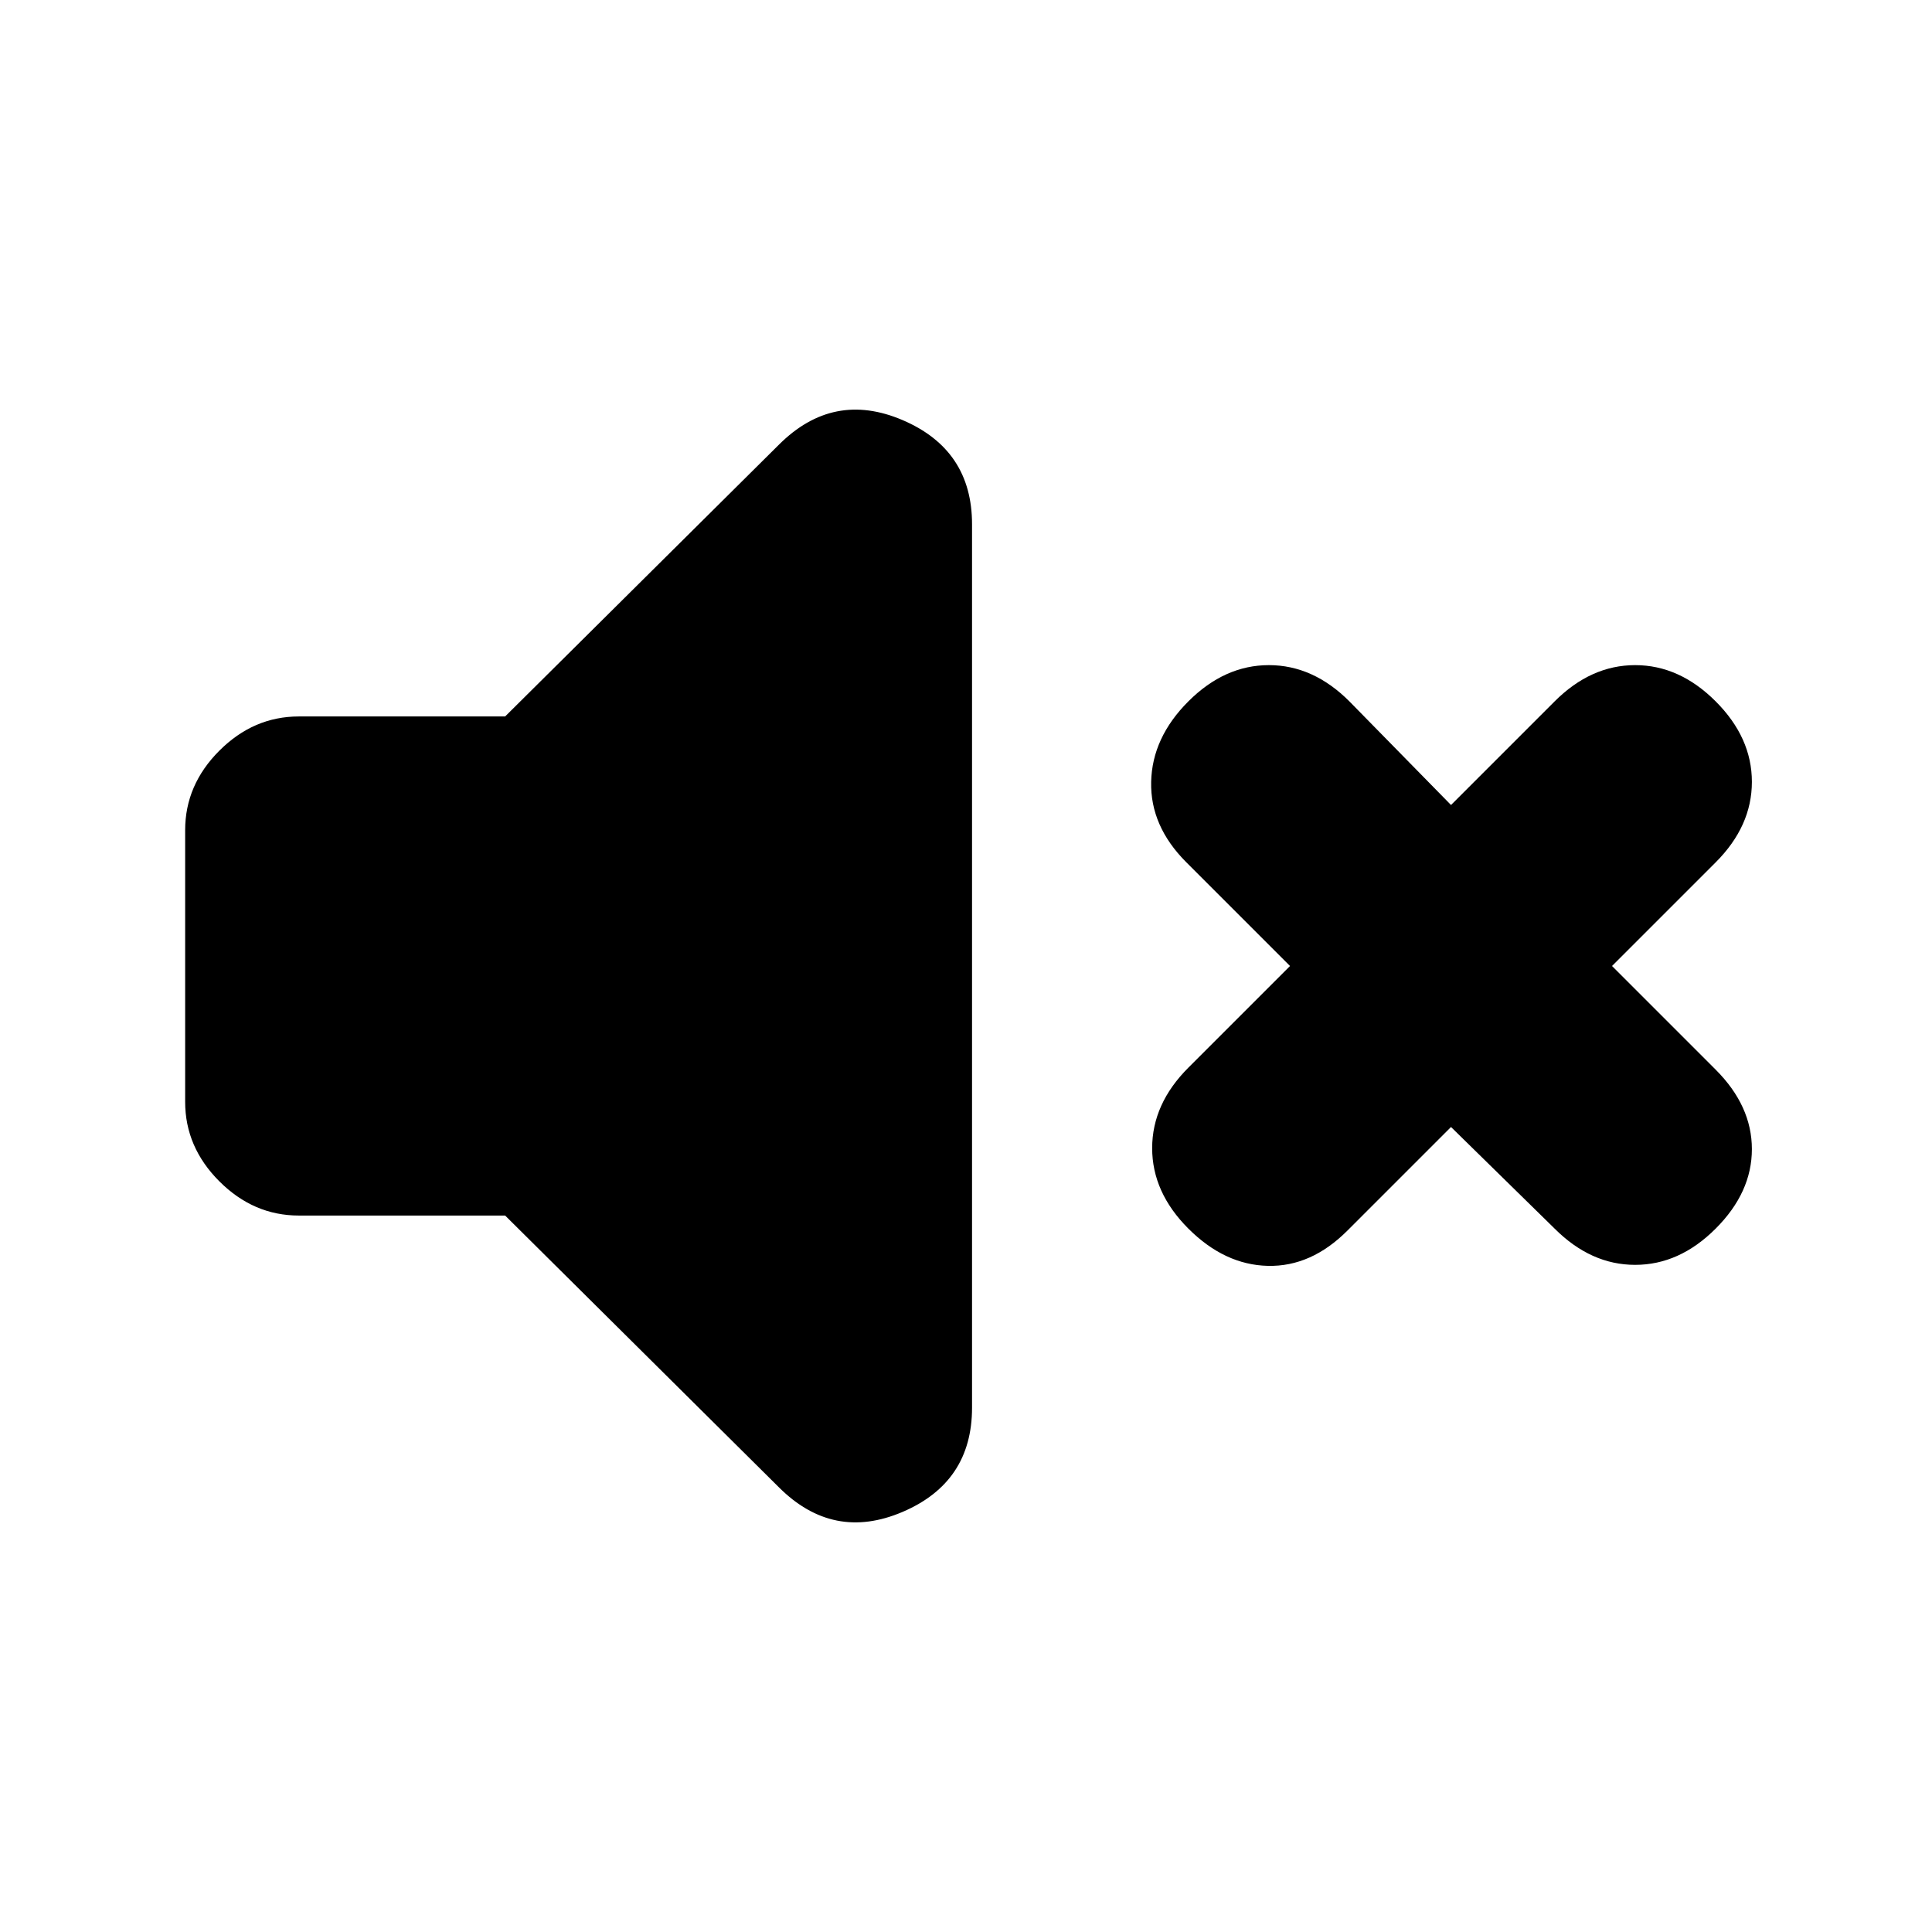 <svg xmlns="http://www.w3.org/2000/svg" height="20" viewBox="0 -960 960 960" width="20"><path d="m721-400-51.5 51.5q-18 18-39.5 17.5t-39.5-18.5q-18-18-18-40t18-40L641-480l-51.5-51.5q-18-18-17.5-40t18.5-40q18-18 40-18t40 18L721-560l51.5-51.5q18-18 40-18t40 18q18 18 18 40t-18 40L801-480l51.5 51.5q18 18 18 39.5t-18 39.5q-18 18-40 18t-40-18L721-400Zm-470 44H148.5q-22.5 0-39.5-17t-17-39.5v-135q0-22.5 17-39.5t39.5-17H251l136-135q27-27 61.5-12.25T483-699.5v439q0 37-34.5 51.75T387-221L251-356Z"/></svg>